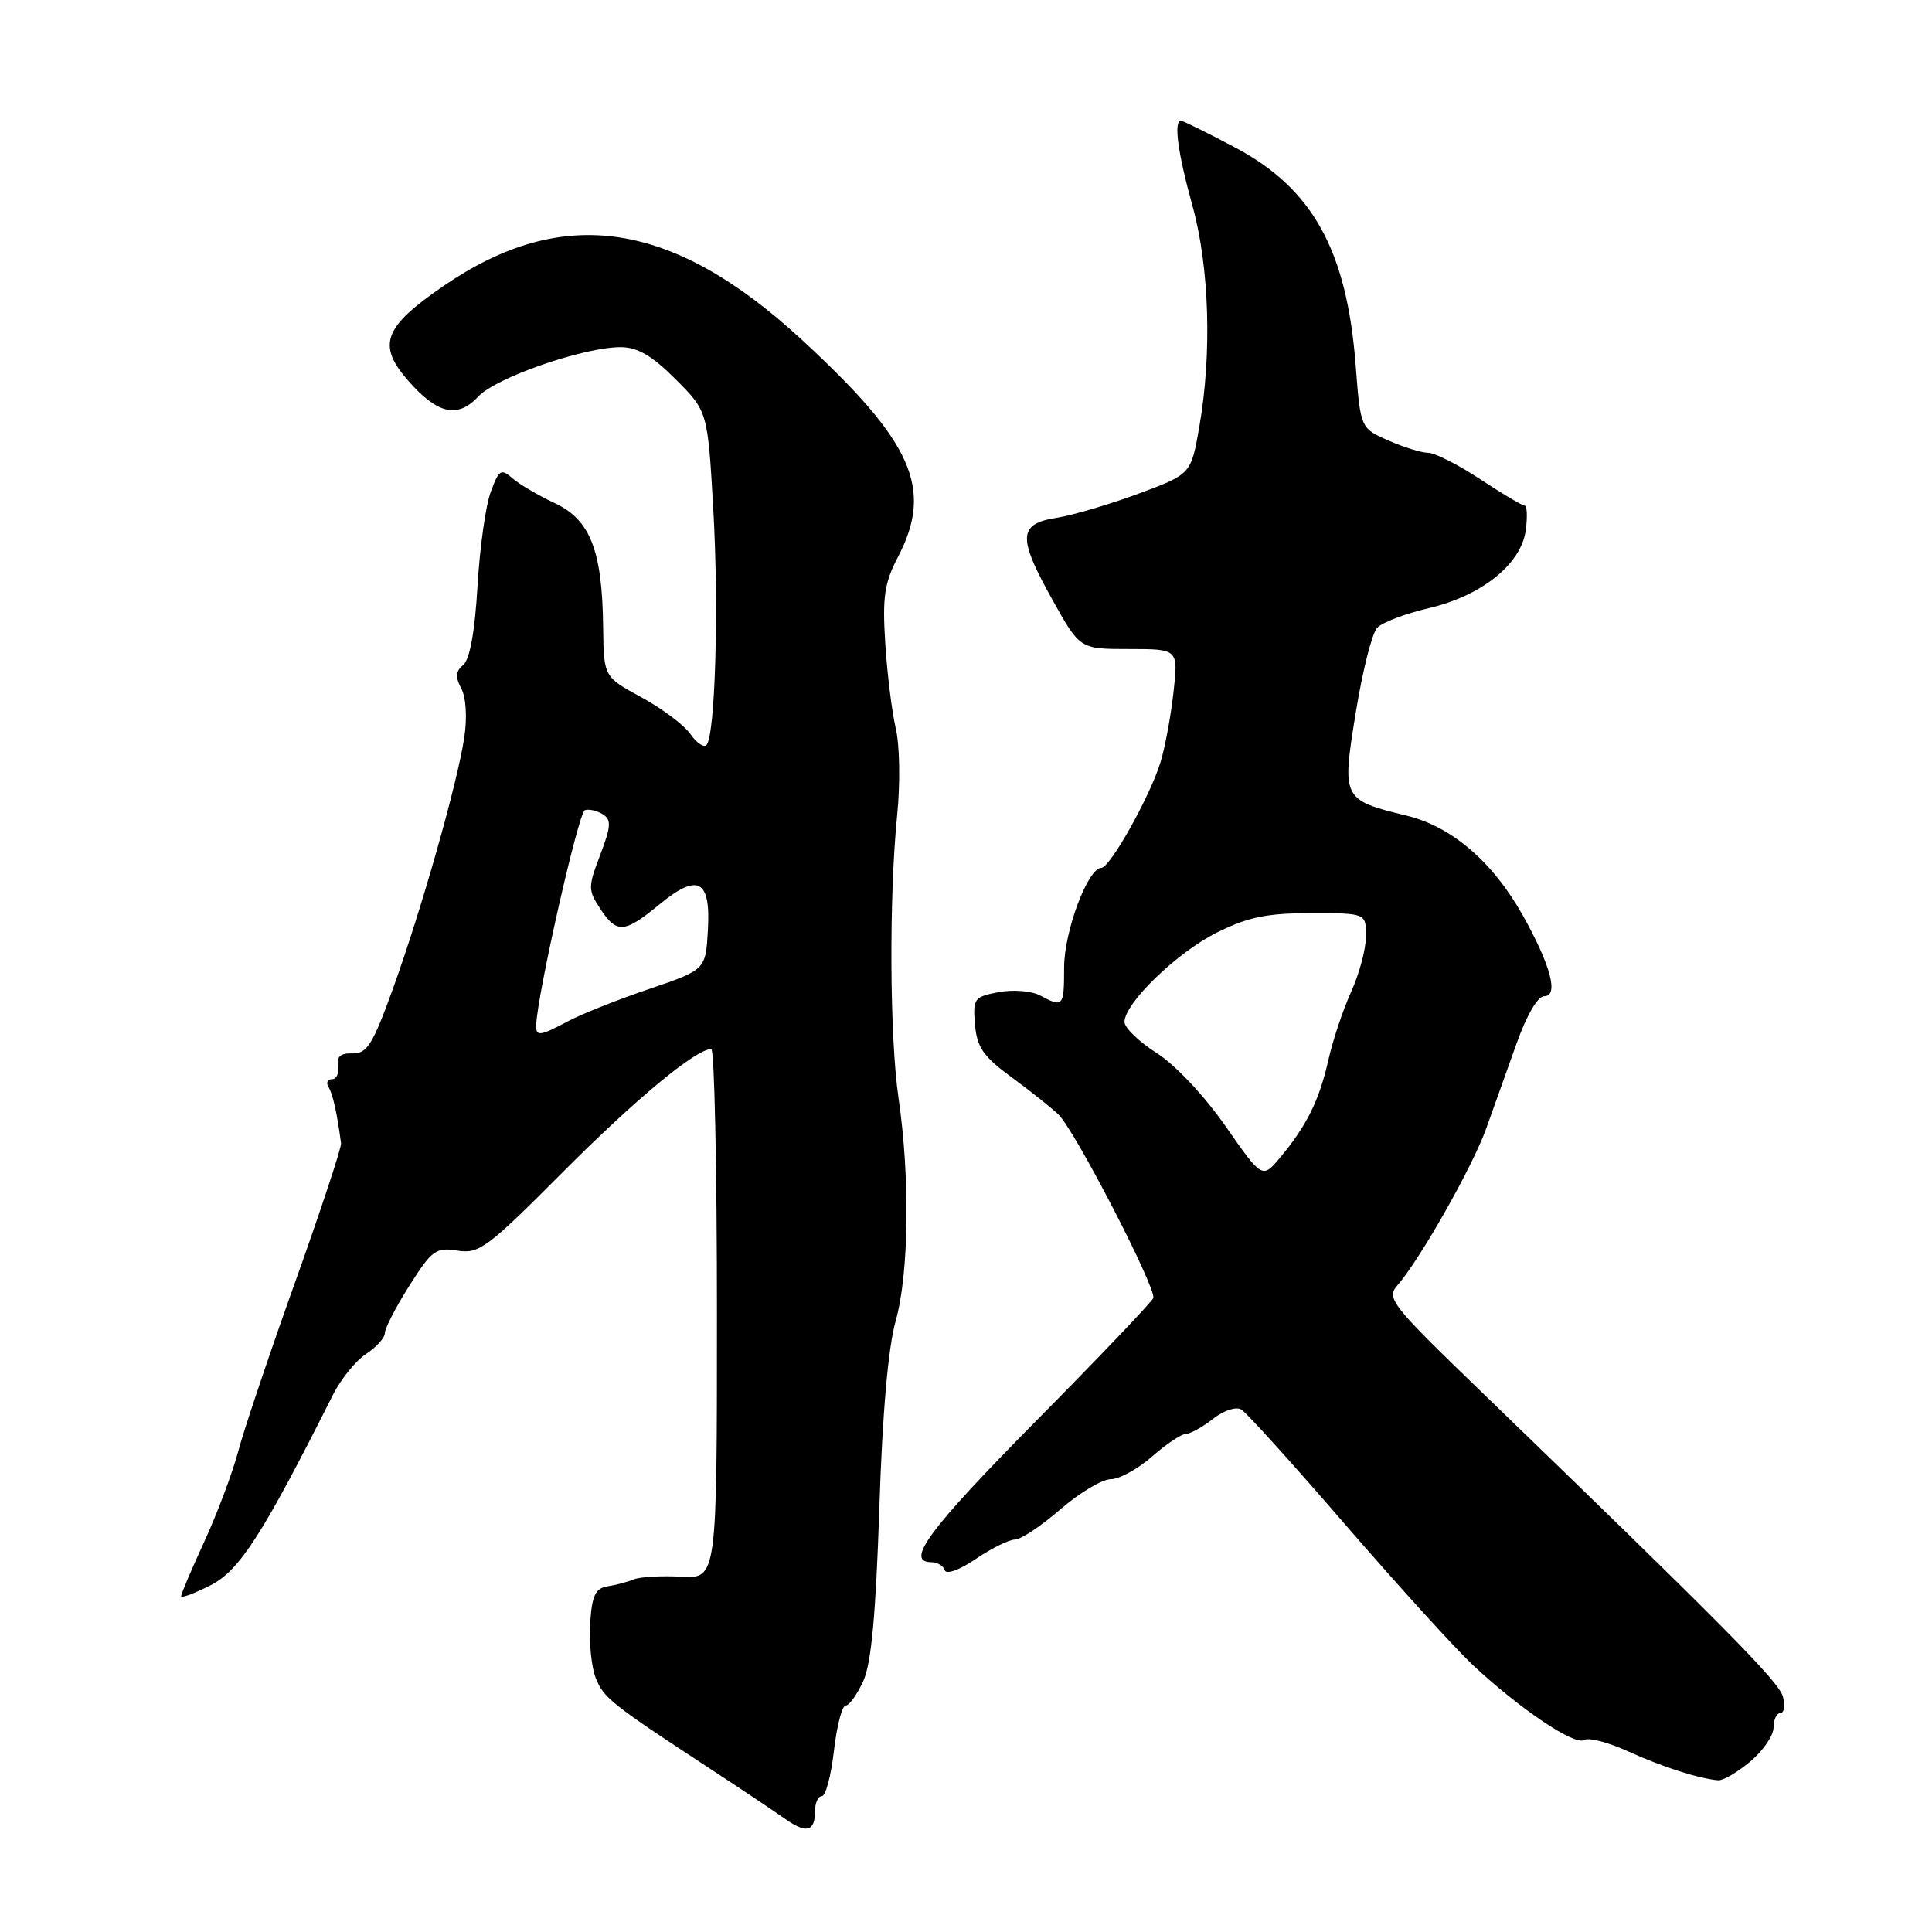 <?xml version="1.0" encoding="UTF-8" standalone="no"?>
<!DOCTYPE svg PUBLIC "-//W3C//DTD SVG 1.1//EN" "http://www.w3.org/Graphics/SVG/1.1/DTD/svg11.dtd" >
<svg xmlns="http://www.w3.org/2000/svg" xmlns:xlink="http://www.w3.org/1999/xlink" version="1.1" viewBox="0 0 256 256">
 <g >
 <path fill="currentColor"
d=" M 108.00 239.94 C 108.00 238.87 108.41 238.00 108.90 238.00 C 109.40 238.00 110.12 235.30 110.50 232.00 C 110.88 228.70 111.58 226.00 112.05 226.00 C 112.52 226.00 113.57 224.54 114.39 222.75 C 115.45 220.42 116.05 213.97 116.51 200.00 C 116.92 187.26 117.68 178.59 118.69 175.00 C 120.44 168.77 120.60 156.04 119.06 145.50 C 117.88 137.40 117.79 118.85 118.88 108.00 C 119.30 103.81 119.22 98.73 118.69 96.50 C 118.18 94.30 117.55 89.22 117.30 85.21 C 116.91 79.12 117.19 77.24 118.98 73.81 C 123.71 64.74 120.98 58.60 106.18 44.96 C 89.10 29.22 74.61 27.05 58.83 37.85 C 50.80 43.35 49.92 45.70 54.12 50.48 C 57.98 54.88 60.65 55.48 63.37 52.55 C 65.69 50.04 77.33 46.00 82.24 46.00 C 84.46 46.00 86.39 47.12 89.52 50.25 C 93.77 54.51 93.77 54.51 94.51 67.41 C 95.27 80.53 94.77 97.56 93.60 98.73 C 93.24 99.09 92.28 98.42 91.46 97.24 C 90.63 96.06 87.72 93.88 84.98 92.39 C 80.00 89.68 80.00 89.68 79.92 83.09 C 79.80 72.91 78.22 68.86 73.47 66.65 C 71.29 65.63 68.76 64.14 67.87 63.35 C 66.40 62.05 66.10 62.25 65.02 65.20 C 64.35 67.01 63.56 72.66 63.27 77.74 C 62.92 83.68 62.25 87.38 61.39 88.10 C 60.37 88.93 60.31 89.71 61.12 91.22 C 61.75 92.40 61.92 95.07 61.52 97.71 C 60.61 103.78 55.83 120.61 52.04 131.08 C 49.39 138.41 48.61 139.64 46.72 139.58 C 45.14 139.52 44.58 140.00 44.79 141.25 C 44.96 142.21 44.59 143.00 43.98 143.00 C 43.38 143.00 43.18 143.48 43.54 144.06 C 44.10 144.96 44.68 147.57 45.19 151.50 C 45.26 152.05 42.53 160.30 39.13 169.83 C 35.72 179.35 32.31 189.48 31.56 192.33 C 30.80 195.17 28.79 200.53 27.09 204.23 C 25.39 207.93 24.00 211.20 24.00 211.50 C 24.00 211.80 25.76 211.14 27.91 210.05 C 31.75 208.09 34.79 203.36 44.15 184.76 C 45.19 182.71 47.15 180.29 48.52 179.40 C 49.88 178.50 51.00 177.26 51.00 176.63 C 51.00 176.00 52.46 173.18 54.25 170.35 C 57.23 165.64 57.76 165.26 60.61 165.71 C 63.47 166.18 64.58 165.35 74.53 155.36 C 84.26 145.59 92.19 139.02 94.25 139.00 C 94.66 139.00 95.00 154.79 95.00 174.09 C 95.00 209.18 95.00 209.18 90.25 208.92 C 87.64 208.78 84.83 208.94 84.00 209.27 C 83.17 209.61 81.60 210.03 80.50 210.20 C 78.89 210.46 78.44 211.41 78.20 215.07 C 78.04 217.57 78.36 220.81 78.91 222.27 C 79.94 224.96 80.94 225.76 94.08 234.36 C 98.16 237.03 102.62 240.01 104.00 240.99 C 106.86 243.02 108.00 242.72 108.00 239.94 Z  M 231.92 233.41 C 233.62 231.99 235.00 229.96 235.00 228.91 C 235.00 227.86 235.41 227.00 235.91 227.00 C 236.40 227.00 236.56 226.02 236.25 224.83 C 235.72 222.82 228.58 215.61 196.03 184.17 C 184.33 172.87 183.67 172.02 185.16 170.32 C 188.14 166.91 195.10 154.64 196.92 149.56 C 197.92 146.78 199.74 141.69 200.96 138.25 C 202.28 134.54 203.76 132.00 204.61 132.00 C 206.57 132.00 205.49 127.93 201.79 121.31 C 197.80 114.20 192.37 109.53 186.40 108.08 C 177.84 106.00 177.78 105.87 179.65 94.40 C 180.53 88.96 181.80 83.91 182.47 83.20 C 183.13 82.48 186.20 81.31 189.29 80.59 C 196.33 78.95 201.58 74.74 202.17 70.25 C 202.41 68.46 202.34 67.00 202.03 67.00 C 201.71 67.00 199.06 65.43 196.14 63.50 C 193.22 61.58 190.12 60.00 189.25 60.00 C 188.38 60.00 186.01 59.27 183.97 58.37 C 180.27 56.74 180.27 56.74 179.63 48.36 C 178.46 33.18 173.94 25.00 163.69 19.56 C 159.99 17.60 156.75 16.00 156.49 16.00 C 155.49 16.00 156.06 20.24 158.00 27.24 C 160.25 35.37 160.61 46.84 158.91 56.58 C 157.82 62.83 157.82 62.83 150.87 65.41 C 147.04 66.83 142.13 68.28 139.96 68.62 C 134.89 69.43 134.82 71.20 139.55 79.65 C 143.10 86.00 143.10 86.00 149.62 86.00 C 156.14 86.00 156.14 86.00 155.49 91.75 C 155.14 94.91 154.36 99.08 153.77 101.00 C 152.40 105.50 147.08 115.00 145.93 115.00 C 144.15 115.00 141.00 123.44 141.00 128.19 C 141.00 133.40 140.88 133.54 137.83 131.91 C 136.70 131.30 134.26 131.10 132.34 131.46 C 129.07 132.08 128.90 132.31 129.19 135.76 C 129.45 138.78 130.29 139.99 134.00 142.71 C 136.47 144.52 139.29 146.76 140.26 147.69 C 142.41 149.74 153.26 170.75 152.82 172.00 C 152.64 172.49 145.64 179.84 137.25 188.32 C 123.08 202.66 119.86 207.00 123.42 207.00 C 124.20 207.00 124.99 207.48 125.19 208.06 C 125.39 208.67 127.17 208.02 129.31 206.56 C 131.39 205.15 133.72 204.00 134.48 204.00 C 135.25 204.00 137.96 202.20 140.50 200.00 C 143.04 197.80 146.05 196.00 147.18 196.00 C 148.31 196.00 150.77 194.65 152.65 193.00 C 154.53 191.35 156.55 190.00 157.13 190.00 C 157.71 190.00 159.32 189.11 160.71 188.02 C 162.12 186.90 163.78 186.35 164.48 186.77 C 165.16 187.17 171.36 194.03 178.24 202.00 C 185.13 209.97 192.73 218.34 195.13 220.60 C 201.31 226.39 208.64 231.34 209.91 230.56 C 210.49 230.19 213.12 230.87 215.74 232.07 C 220.24 234.12 225.07 235.67 227.67 235.90 C 228.32 235.95 230.23 234.83 231.92 233.41 Z  M 71.05 135.75 C 71.24 131.57 76.67 107.60 77.50 107.35 C 78.05 107.17 79.12 107.42 79.88 107.90 C 81.03 108.63 80.97 109.50 79.53 113.28 C 77.91 117.53 77.91 117.93 79.52 120.39 C 81.71 123.74 82.73 123.67 87.30 119.90 C 92.48 115.63 94.19 116.51 93.80 123.24 C 93.50 128.50 93.50 128.50 86.00 131.05 C 81.88 132.45 77.06 134.36 75.30 135.30 C 71.48 137.33 70.98 137.38 71.05 135.75 Z  M 162.38 149.21 C 159.57 145.18 155.70 141.07 153.25 139.52 C 150.91 138.03 149.00 136.18 149.00 135.41 C 149.00 132.93 155.97 126.19 161.26 123.56 C 165.36 121.52 167.87 121.00 173.70 121.00 C 181.00 121.00 181.00 121.00 181.00 124.05 C 181.00 125.74 180.11 129.05 179.03 131.43 C 177.95 133.80 176.59 137.88 176.01 140.48 C 174.81 145.79 173.14 149.17 169.65 153.35 C 167.26 156.21 167.26 156.21 162.38 149.21 Z "/>
</g>
</svg>